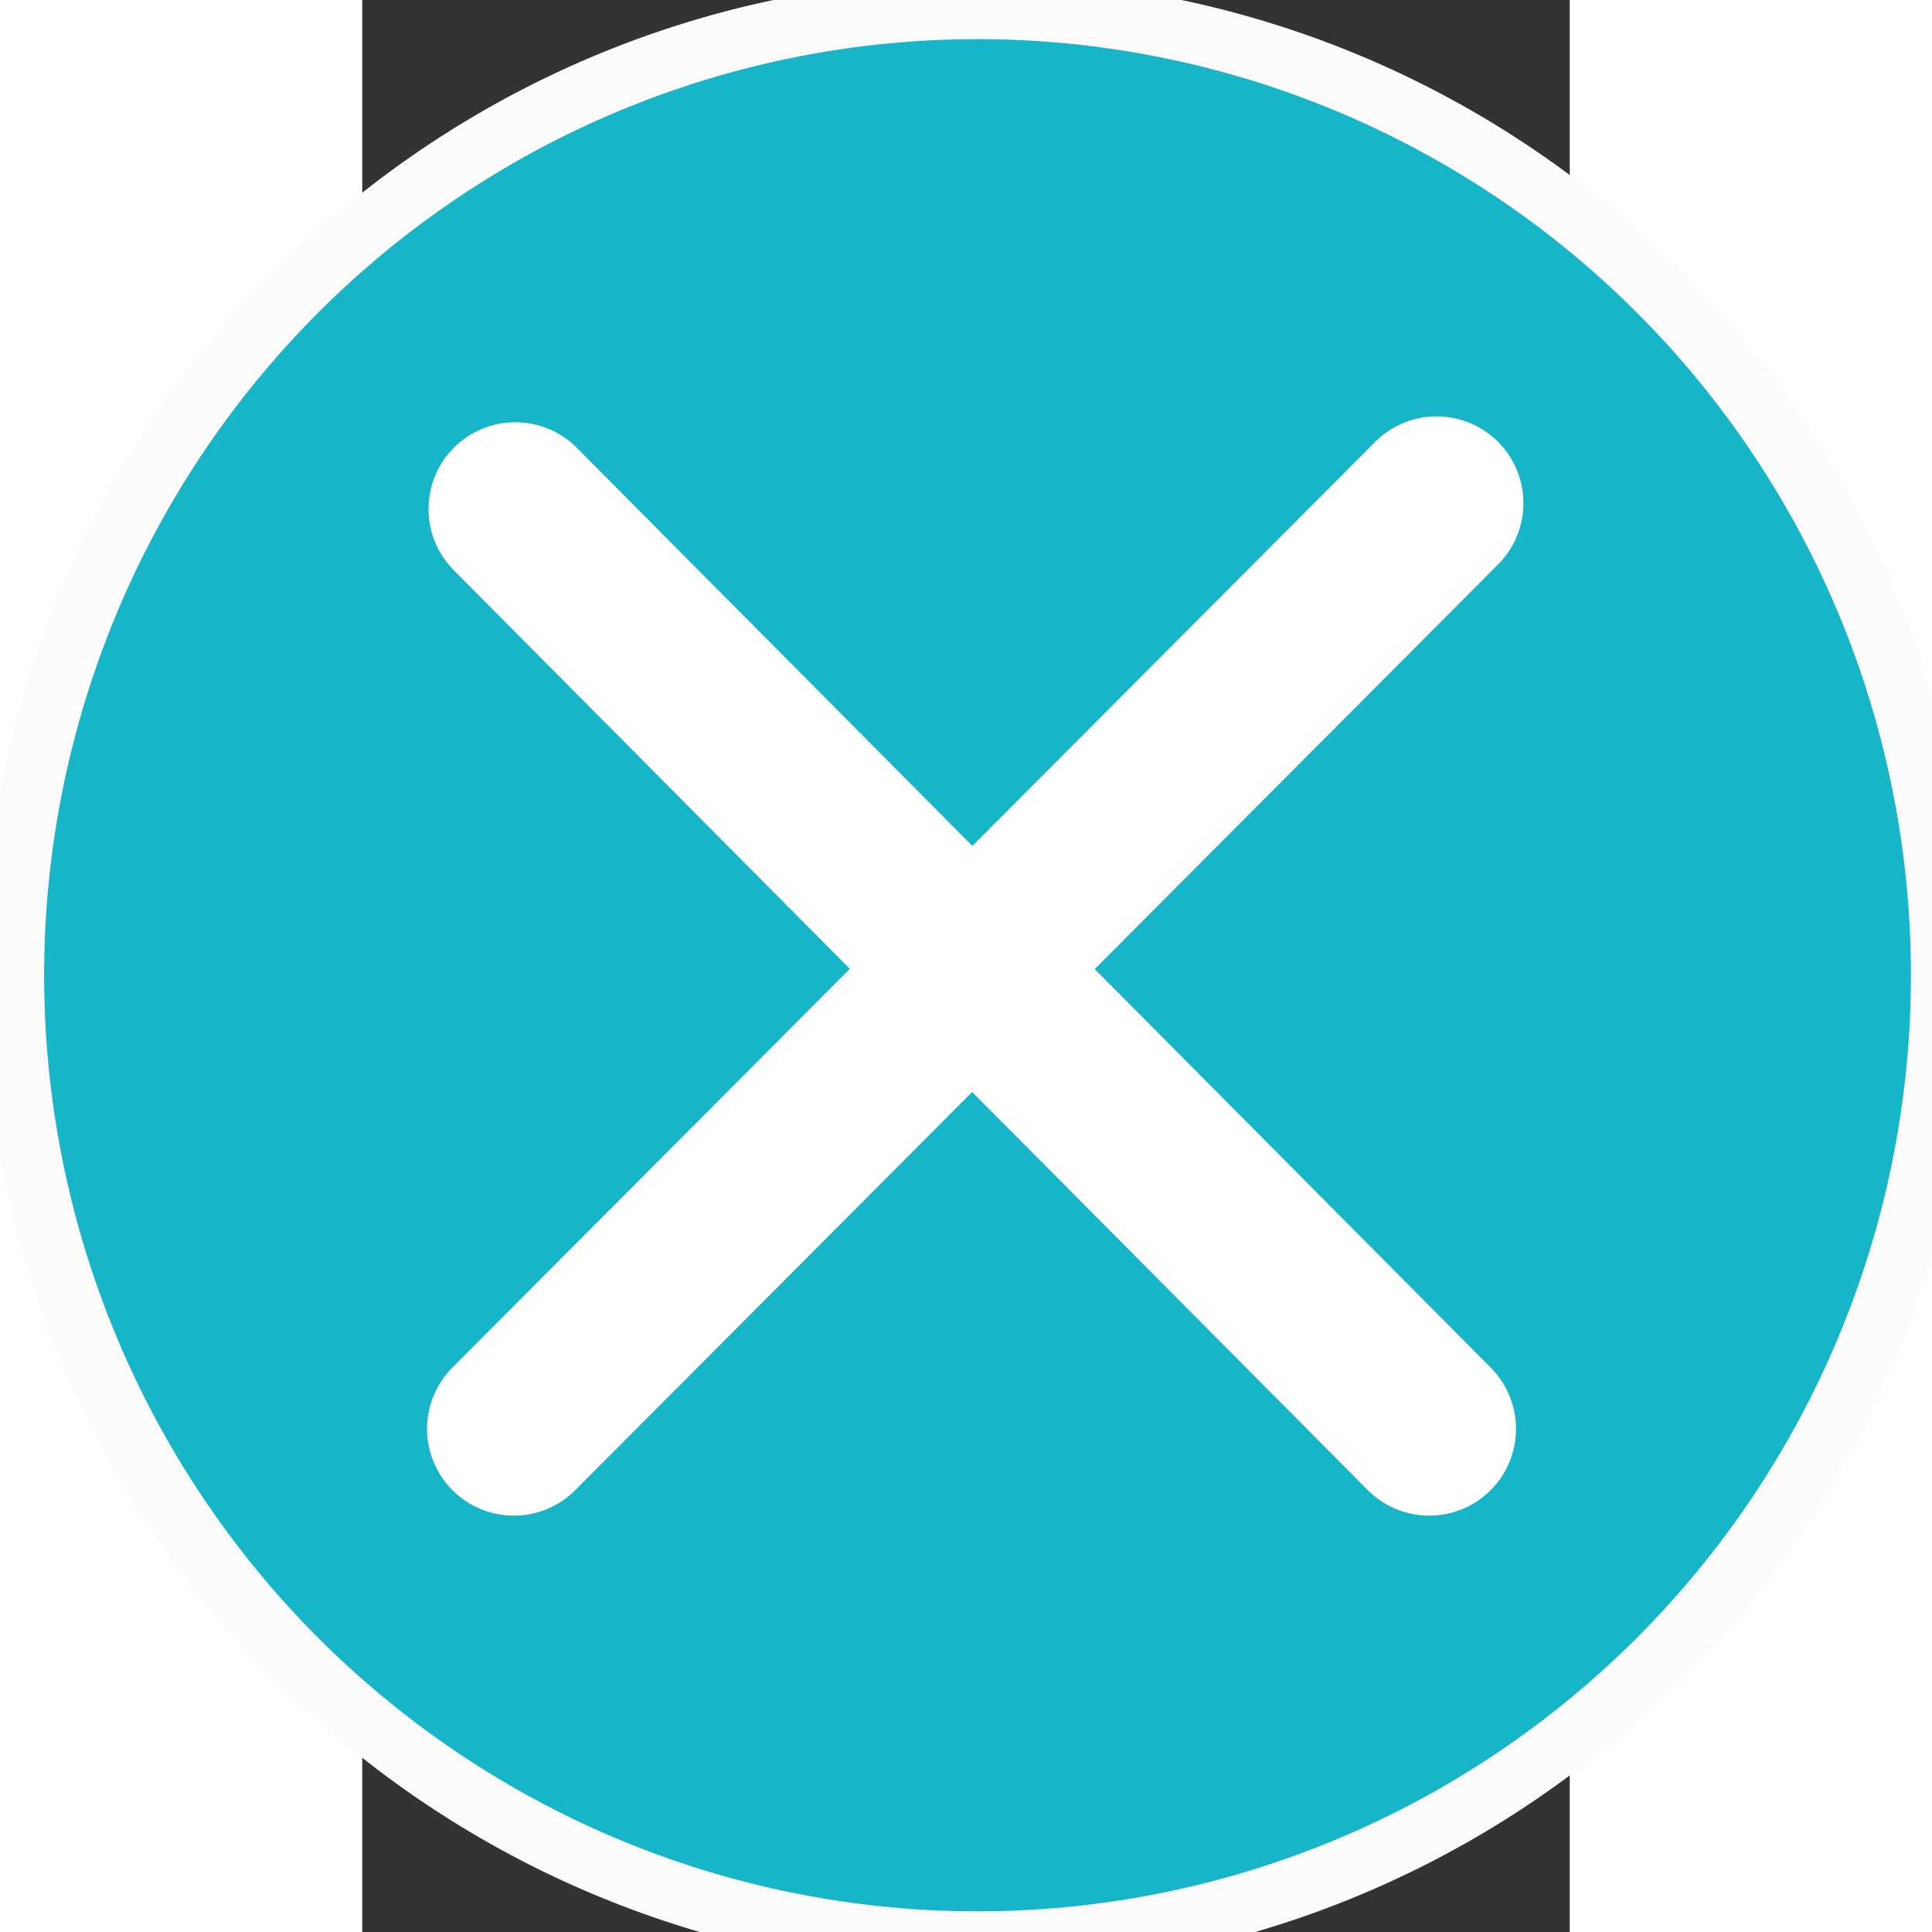 <?xml version="1.0" encoding="UTF-8" standalone="no"?>
<svg
   xmlns:dc="http://purl.org/dc/elements/1.1/"
   xmlns:cc="http://creativecommons.org/ns#"
   xmlns:rdf="http://www.w3.org/1999/02/22-rdf-syntax-ns#"
   xmlns:svg="http://www.w3.org/2000/svg"
   xmlns="http://www.w3.org/2000/svg"
   xmlns:sodipodi="http://sodipodi.sourceforge.net/DTD/sodipodi-0.dtd"
   xmlns:inkscape="http://www.inkscape.org/namespaces/inkscape"
   height="32"
   id="Layer_1"
   version="1.1"
   viewBox="0 0 32 51.2"
   width="32"
   xml:space="preserve"
   sodipodi:docname="close-on.svg"
   inkscape:version="0.92.5 (2060ec1f9f, 2020-04-08)"><rect x="0" y="0" width="32" height="51.2" fill="#333333" stroke="none"/><defs
   id="defs7" /><sodipodi:namedview
   pagecolor="#ffffff"
   bordercolor="#666666"
   borderopacity="1"
   objecttolerance="10"
   gridtolerance="10"
   guidetolerance="10"
   inkscape:pageopacity="0"
   inkscape:pageshadow="2"
   inkscape:window-width="1920"
   inkscape:window-height="1016"
   id="namedview5"
   showgrid="false"
   inkscape:zoom="9.8125"
   inkscape:cx="-24.815287"
   inkscape:cy="10"
   inkscape:window-x="0"
   inkscape:window-y="27"
   inkscape:window-maximized="1"
   inkscape:current-layer="Layer_1" />
  
<path
   style="opacity:1;fill:#17b5c8;fill-opacity:1;fill-rule:nonzero;stroke:#fbfbfb;stroke-width:1.6;stroke-linecap:round;stroke-linejoin:round;stroke-miterlimit:4;stroke-dasharray:none;stroke-opacity:1"
   id="path824"
   sodipodi:type="arc"
   sodipodi:cx="16.305735"
   sodipodi:cy="25.844595"
   sodipodi:rx="25.535717"
   sodipodi:ry="25.607143"
   sodipodi:start="2.8258975"
   sodipodi:end="2.8219531"
   sodipodi:open="true"
   d="M -7.968,33.795 A 25.536,25.607 0 0 1 8.354,1.511 25.536,25.607 0 0 1 40.564,17.846 25.536,25.607 0 0 1 24.306,50.163 25.536,25.607 0 0 1 -7.937,33.891" /><path
   style="fill:#ffffff;stroke:#ffffff;stroke-width:4.6;stroke-linecap:round;stroke-linejoin:miter;stroke-miterlimit:4;stroke-dasharray:none;stroke-opacity:1"
   d="M 4.017,37.866 28.472,13.334"
   id="path6458"
   inkscape:connector-curvature="0"
   sodipodi:nodetypes="cc" /><path
   style="fill:none;stroke:#ffffff;stroke-width:4.6;stroke-linecap:round;stroke-linejoin:miter;stroke-miterlimit:4;stroke-dasharray:none;stroke-opacity:1"
   d="M 4.056,13.49 28.276,37.866"
   id="path6458-3"
   inkscape:connector-curvature="0"
   sodipodi:nodetypes="cc" /></svg>